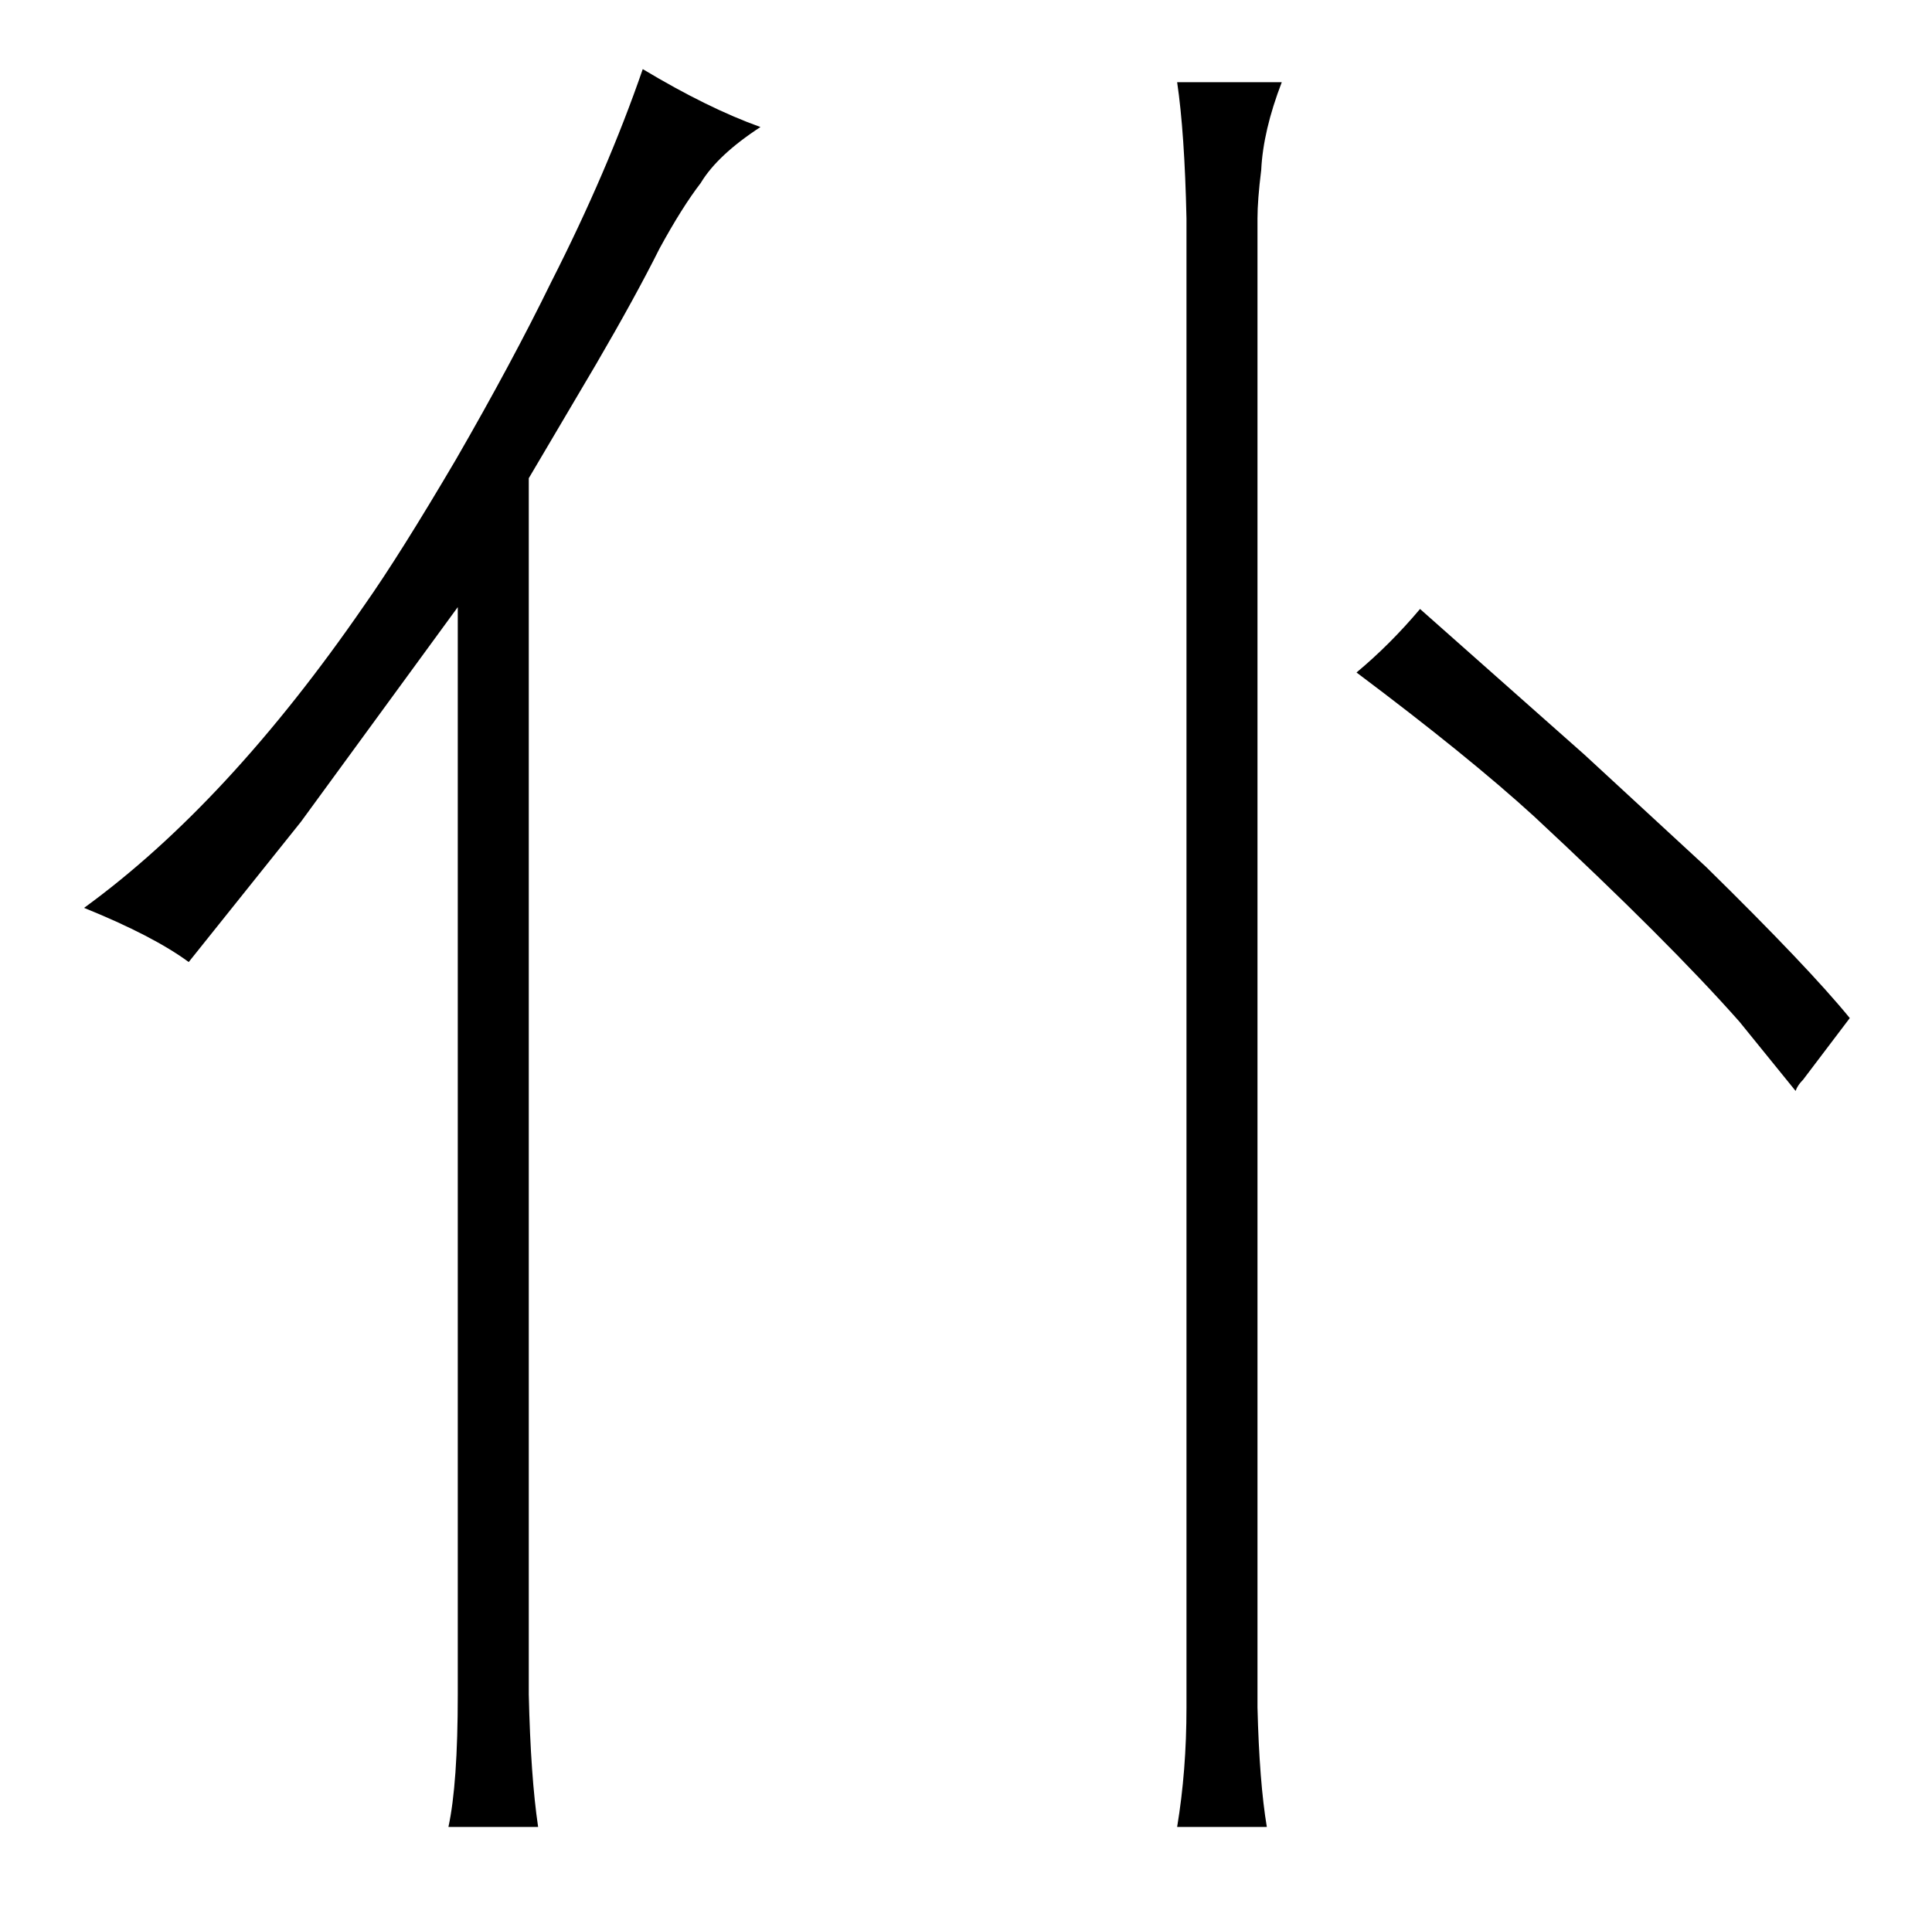 <?xml version="1.0" standalone="no"?>
<!DOCTYPE svg PUBLIC "-//W3C//DTD SVG 1.1//EN" "http://www.w3.org/Graphics/SVG/1.1/DTD/svg11.dtd" >
<svg xmlns="http://www.w3.org/2000/svg" xmlns:xlink="http://www.w3.org/1999/xlink" version="1.1" viewBox="-10 0 1034 1024">
  <g transform="matrix(1 0 0 -1 0 820)">
   <path fill="currentColor"
d="M235 -87q0 -48 -5 -71h48q-4 27 -5 71v651l36 61q21 36 34 62q12 22 22 35q9 15 32 30q-28 10 -63 31q-19 -55 -49 -114q-21 -43 -51 -95q-30 -51 -49 -78q-73 -106 -150 -162q37 -15 56 -29l60 75l84 115v-582zM668 -158q-4 24 -5 64v797q0 10 2 26q1 21 11 47h-56
q4 -27 5 -73v-797q0 -34 -5 -64h48zM980 275q-22 27 -77 81l-65 60l-88 78q-16 -19 -34 -34q60 -45 95 -77q72 -67 110 -110l30 -37q1 3 4 6z" />
  </g>

</svg>
